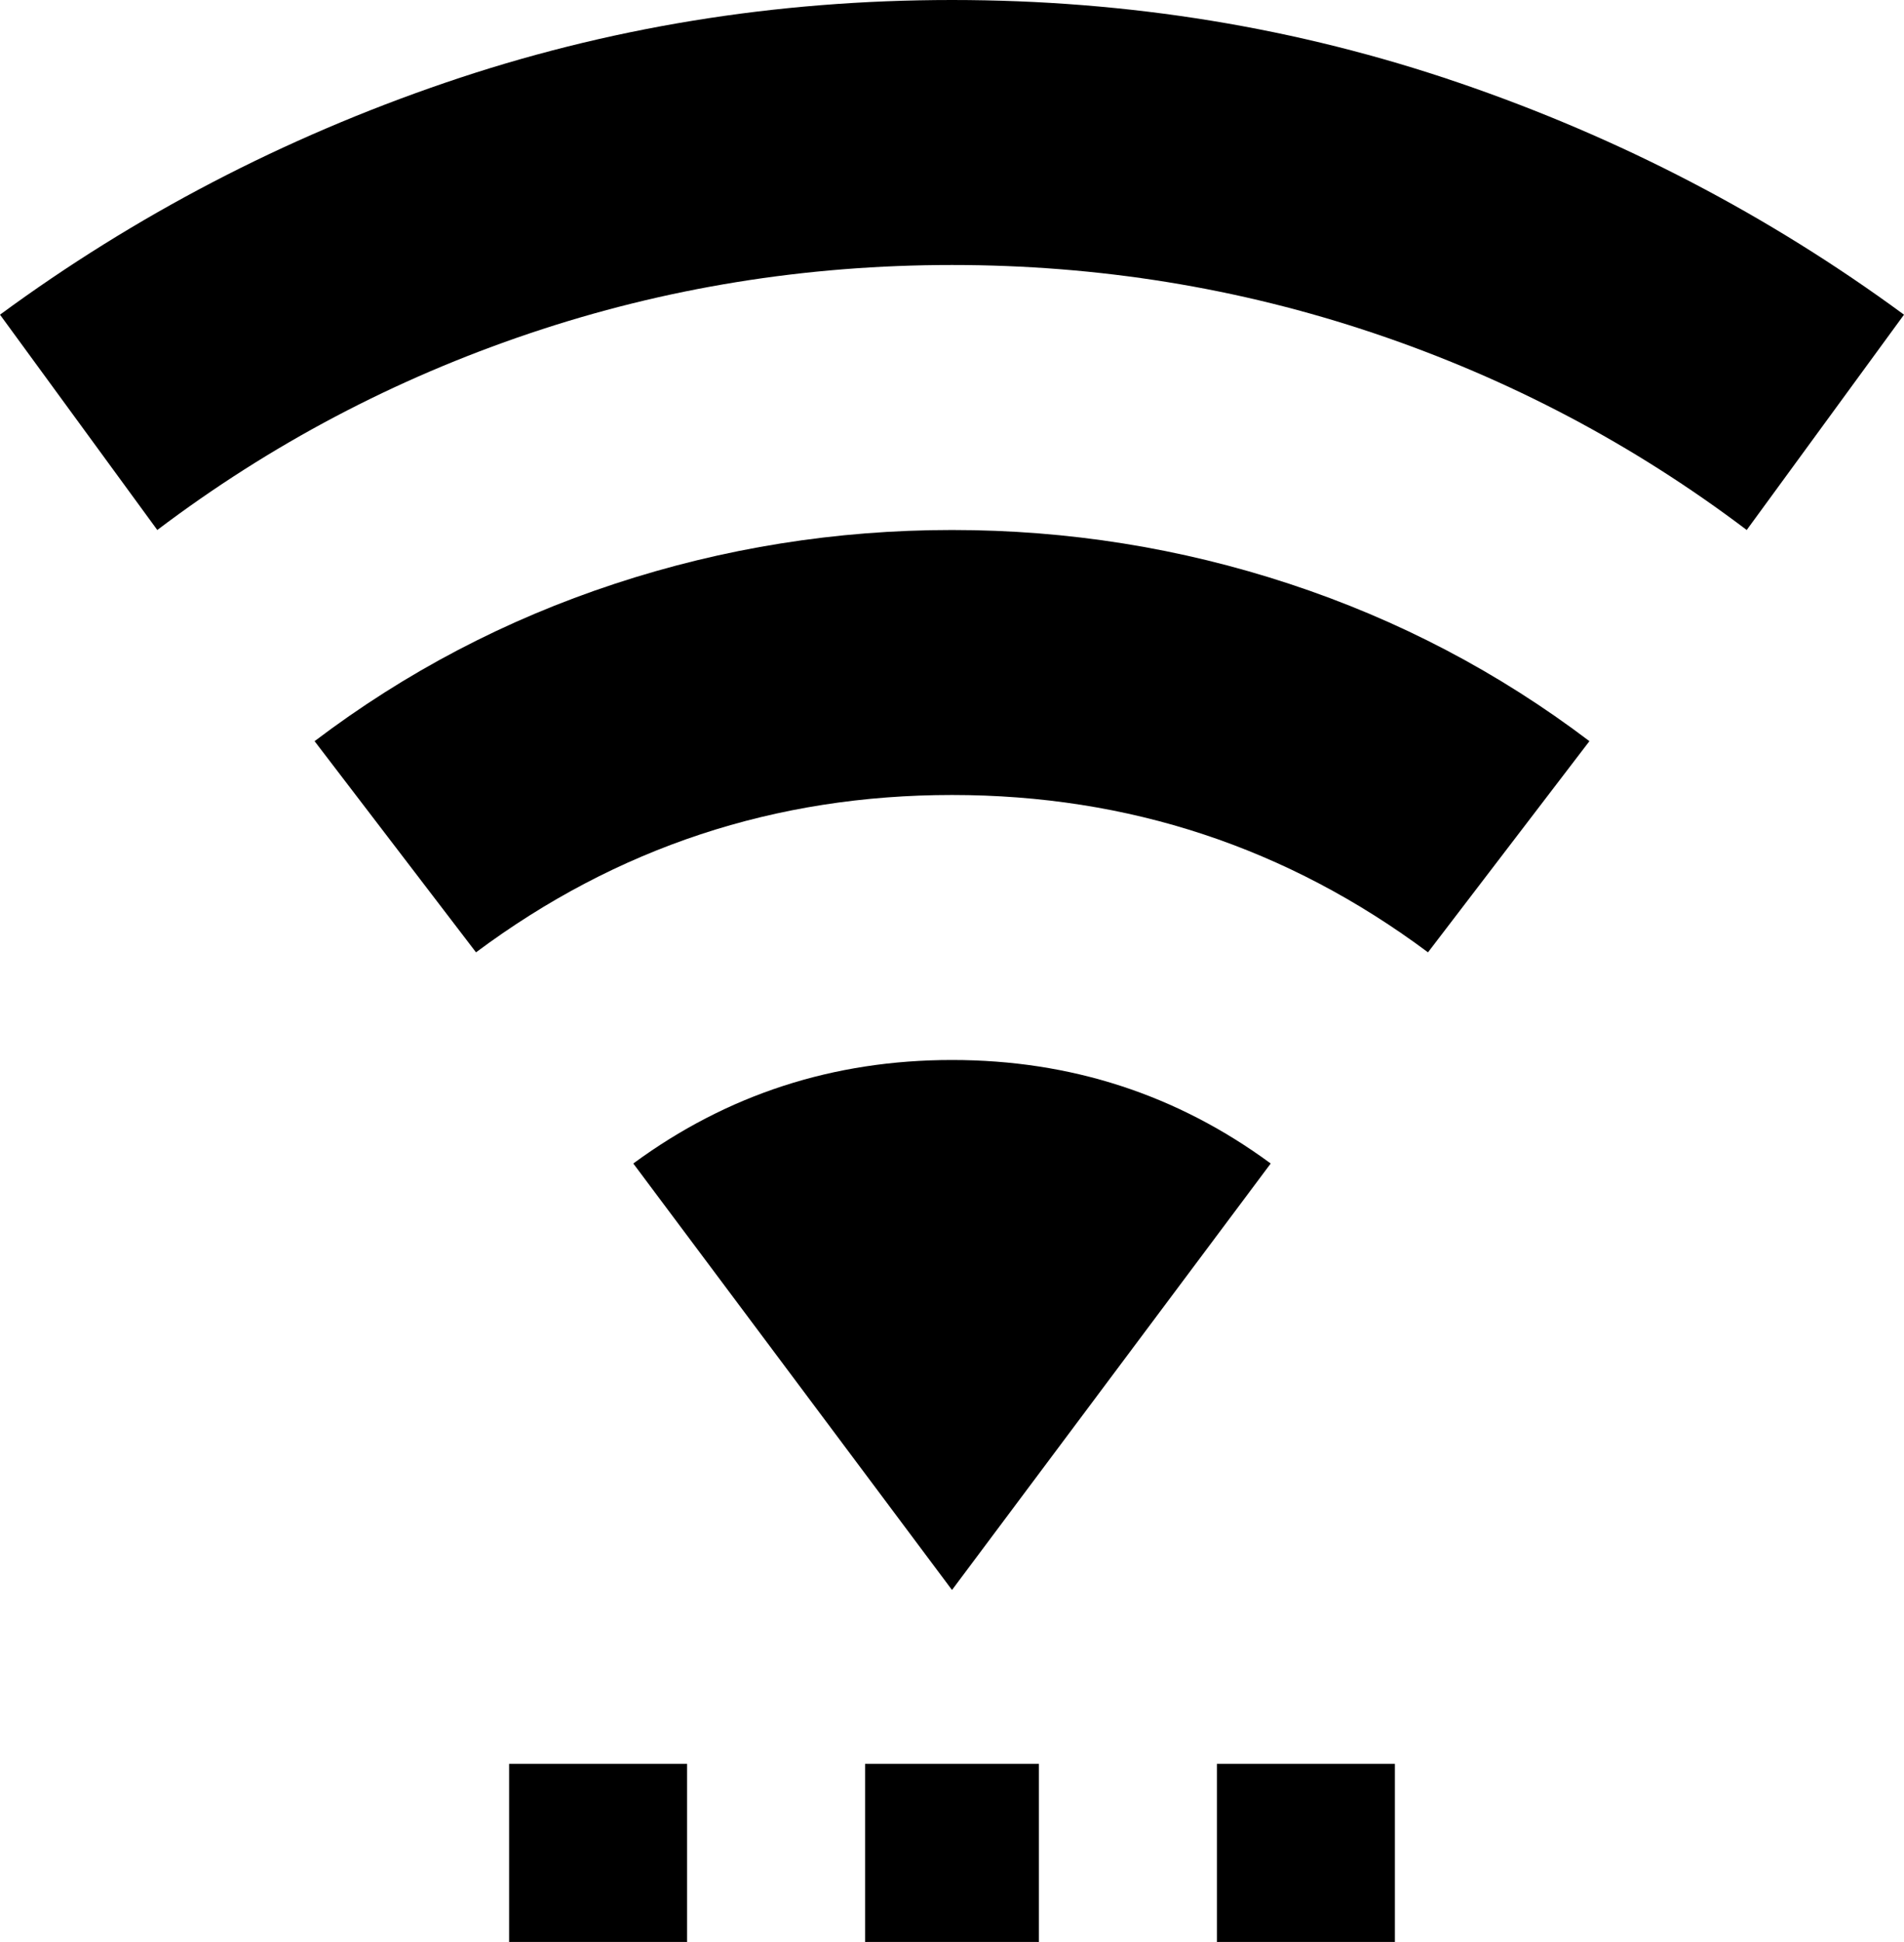 <svg xmlns="http://www.w3.org/2000/svg" viewBox="26 -64 460 469">
      <g transform="scale(1 -1) translate(0 -341)">
        <path d="M256 21 179 124Q213 149 256.0 149.0Q299 149 333 124ZM102 226 141 175Q192 213 256.0 213.0Q320 213 371 175L410 226Q377 251 337.5 264.0Q298 277 256.0 277.0Q214 277 174.5 264.0Q135 251 102 226ZM256 405Q192 405 133.5 385.0Q75 365 26 329L64 277Q105 308 154.0 324.5Q203 341 256.0 341.0Q309 341 358.0 324.5Q407 308 448 277L486 329Q437 365 378.5 385.0Q320 405 256 405ZM149 -64H192V-21H149ZM320 -64H363V-21H320ZM235 -64H277V-21H235Z" />
      </g>
    </svg>